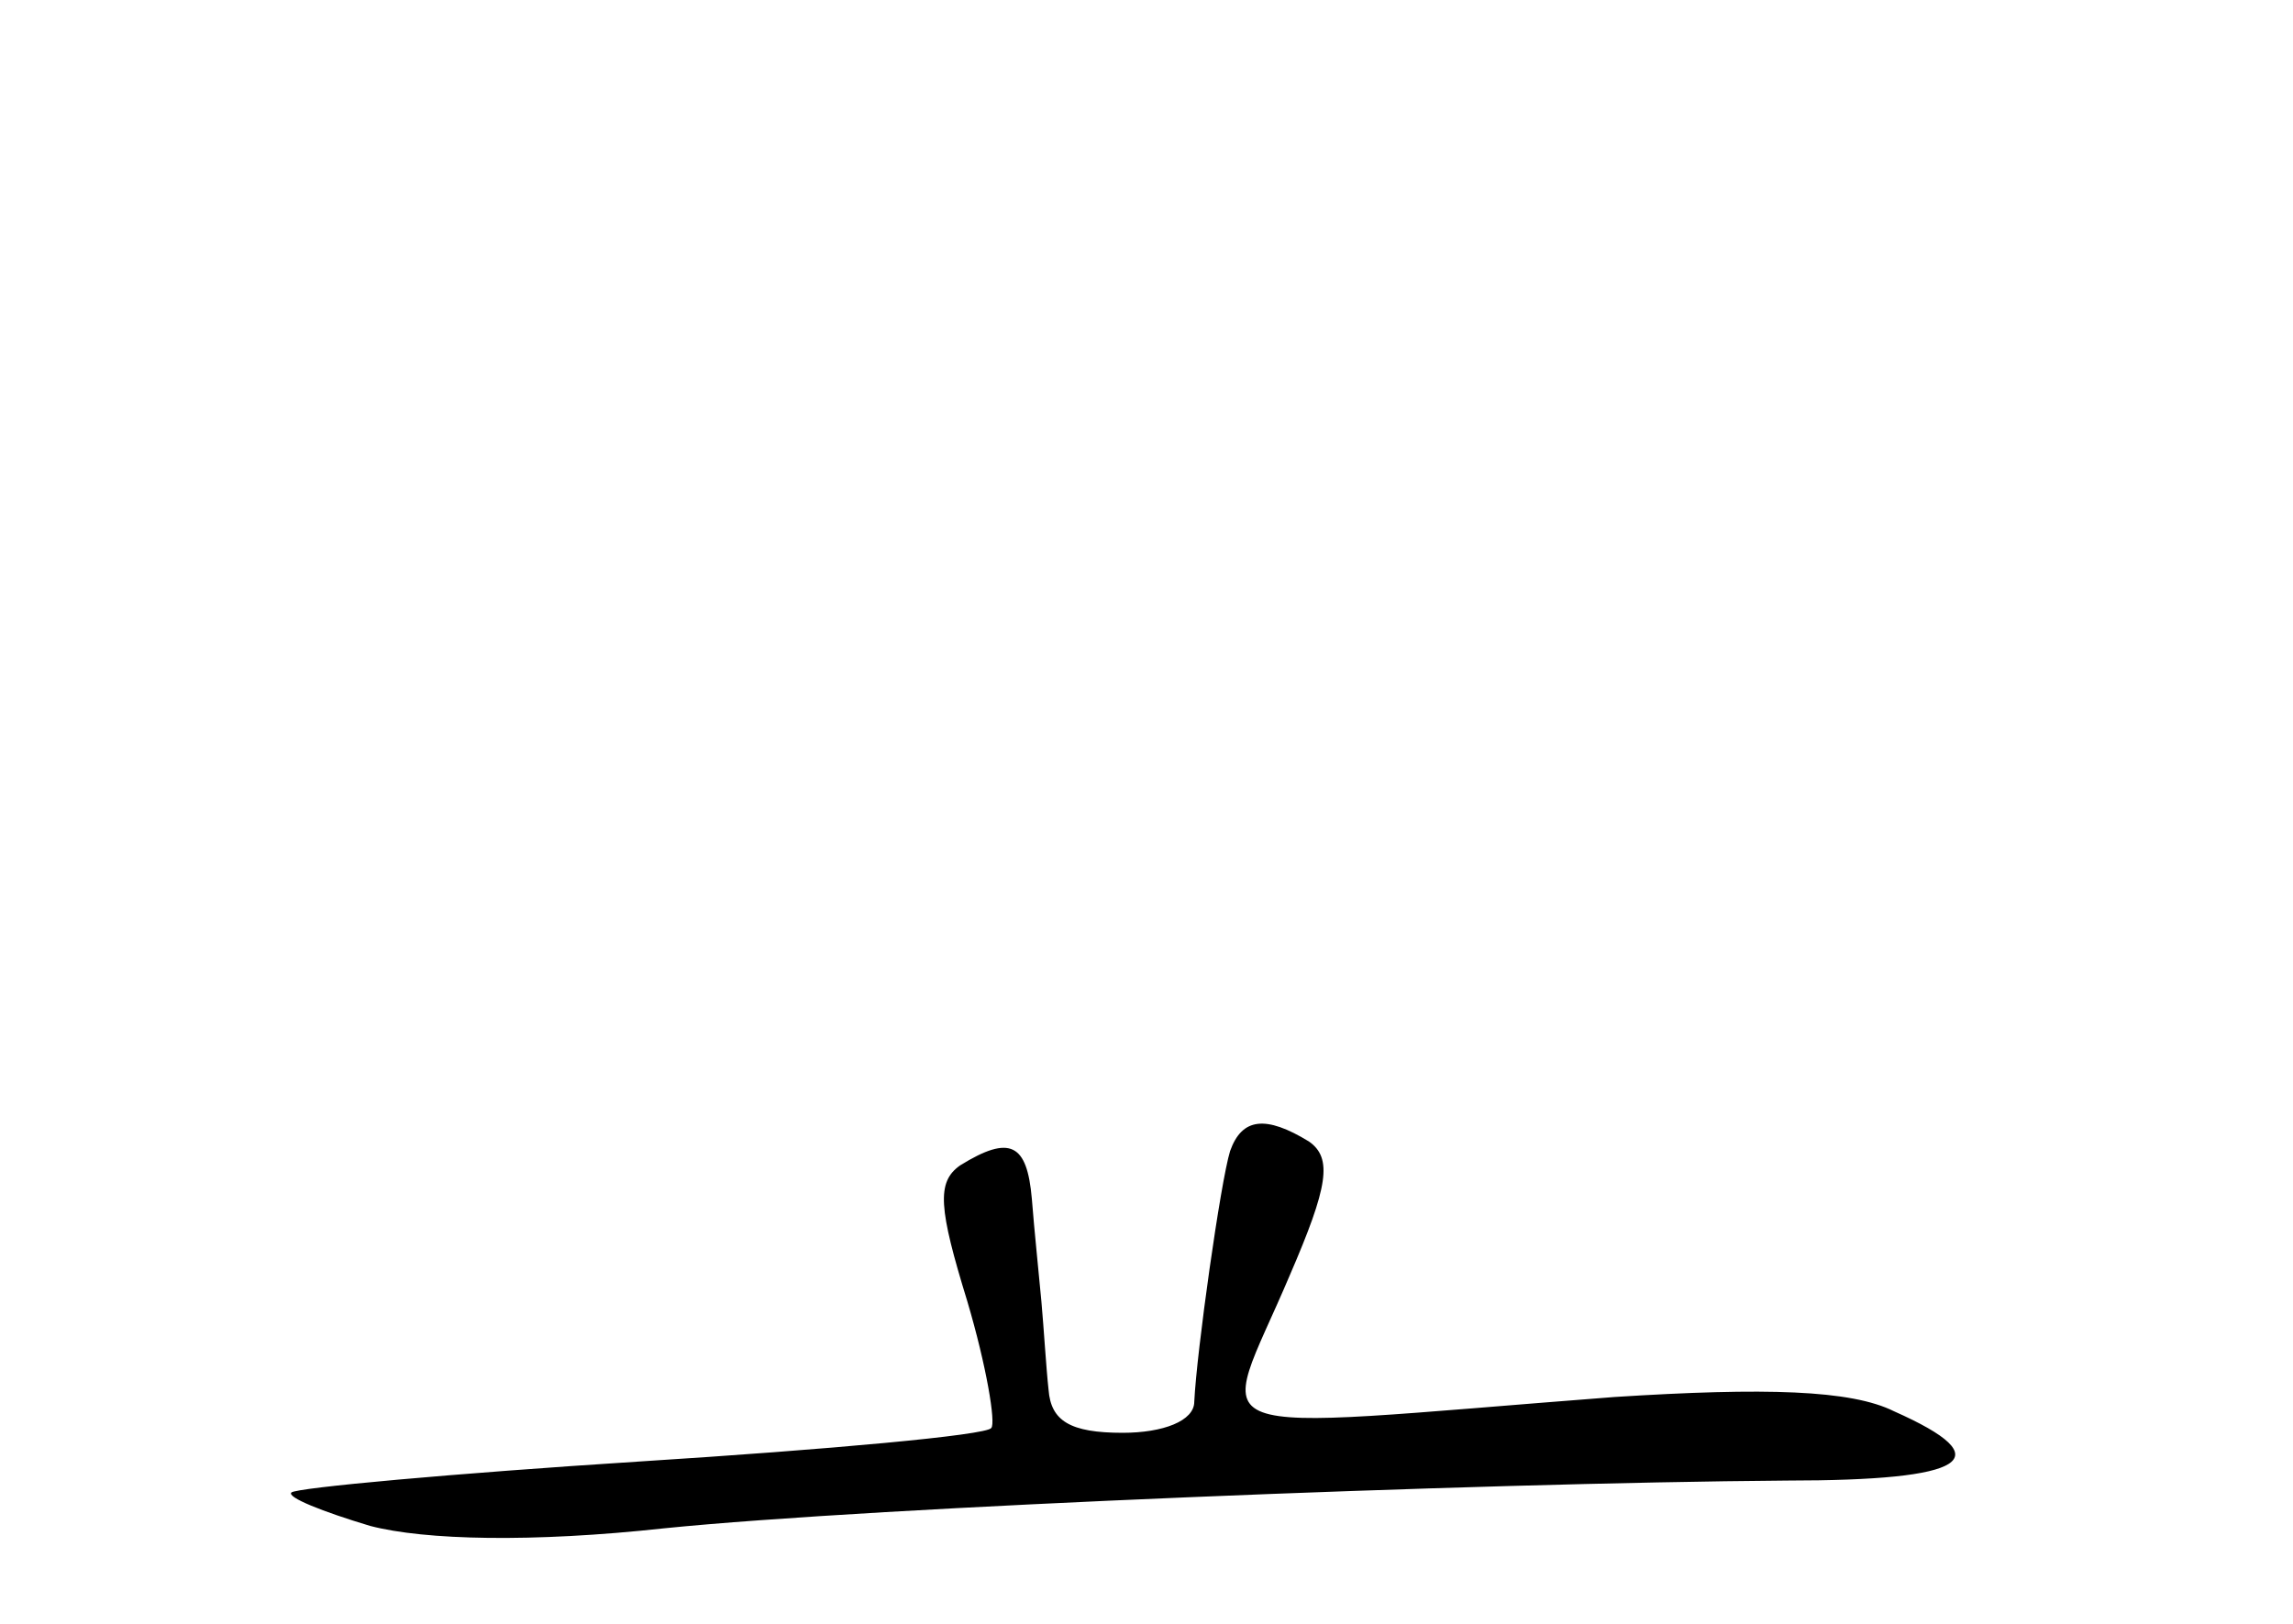 <?xml version="1.0" standalone="no"?>
<!DOCTYPE svg PUBLIC "-//W3C//DTD SVG 20010904//EN"
 "http://www.w3.org/TR/2001/REC-SVG-20010904/DTD/svg10.dtd">
<svg version="1.0" xmlns="http://www.w3.org/2000/svg"
 width="96pt" height="68pt" viewBox="0 0 96 68"
 preserveAspectRatio="xMidYMid meet">
<g transform="translate(0,68) scale(0.1,-0.1)"
fill="#000000" stroke="none">
<path d="M515 198 c-4 -13 -14 -84 -15 -105 0 -8 -13 -13 -30 -13 -22 0 -30 5
-31 18 -1 9 -2 26 -3 37 -1 11 -3 30 -4 43 -2 23 -9 27 -30 14 -10 -7 -9 -18
3 -57 8 -27 12 -51 10 -53 -2 -3 -68 -9 -147 -14 -78 -5 -144 -11 -146 -13 -2
-2 13 -8 33 -14 23 -6 68 -7 123 -1 89 9 339 19 470 20 76 0 90 9 45 29 -18 9
-54 10 -117 6 -182 -14 -166 -20 -136 51 16 37 18 49 8 56 -18 11 -28 10 -33
-4z"/>
</g>
</svg>
